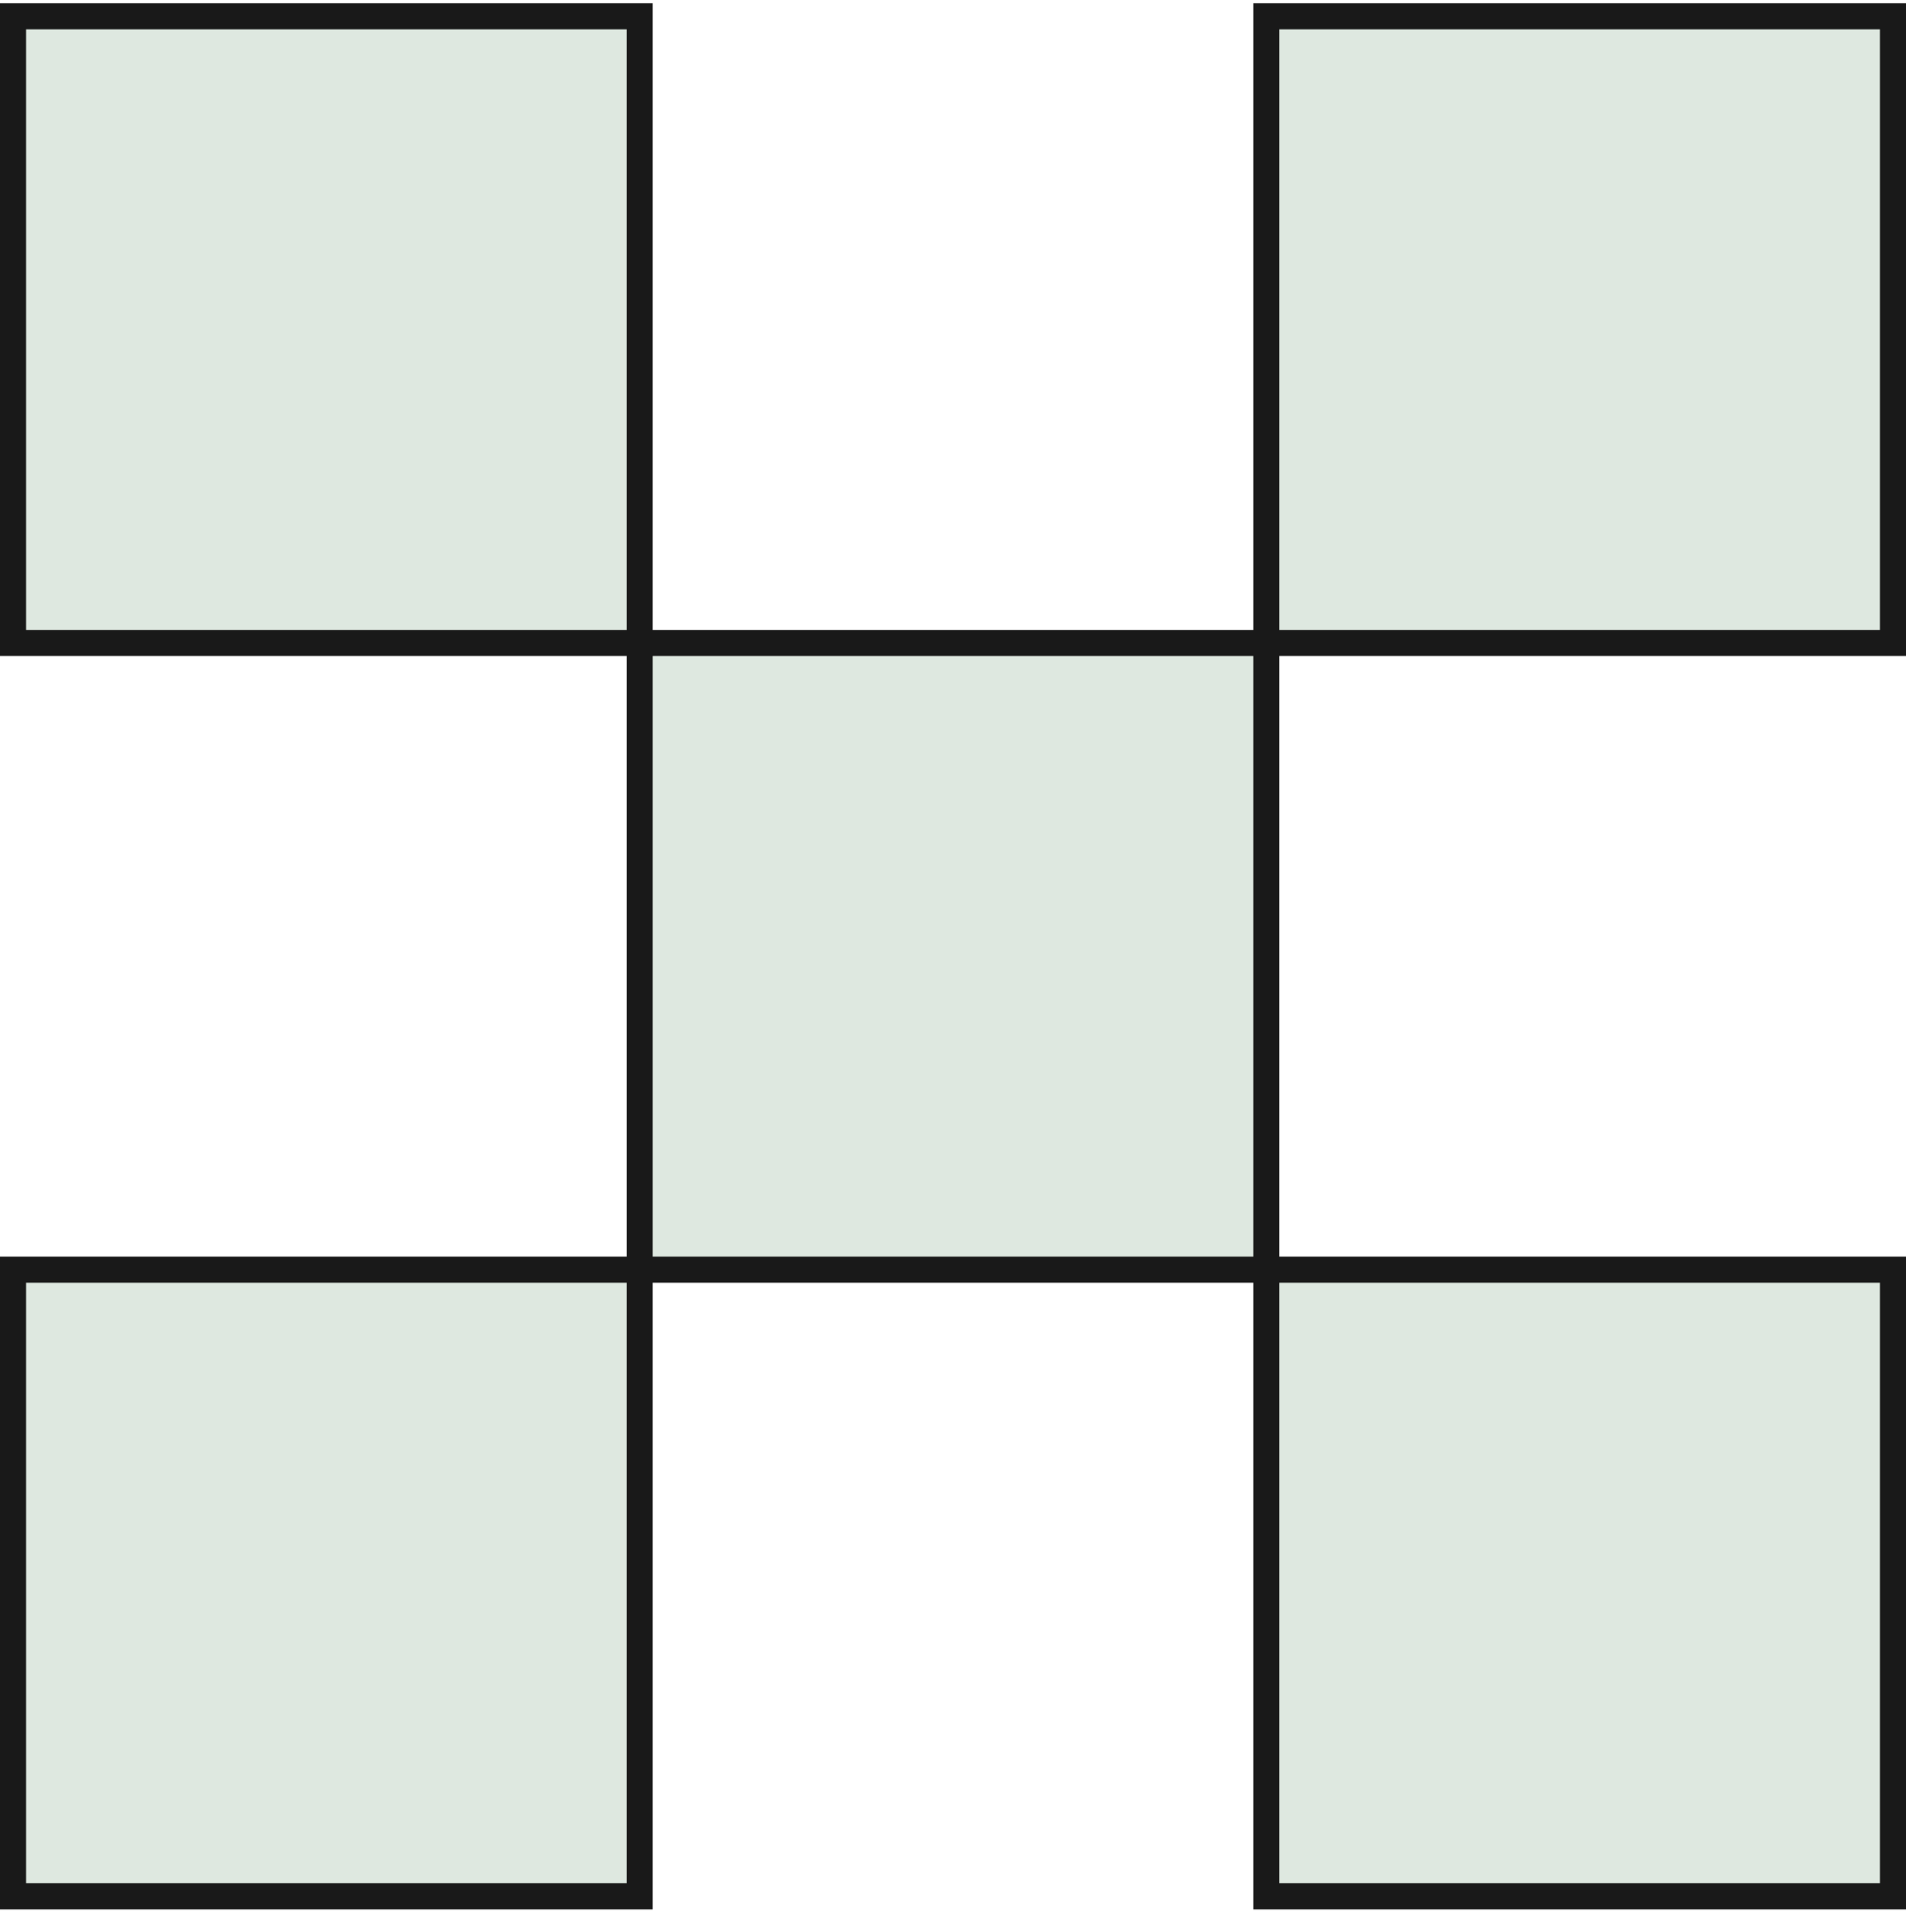 <svg width="73" height="74" viewBox="0 0 73 74" fill="none" xmlns="http://www.w3.org/2000/svg">
<path d="M24.5 48.626H0.5V72.626H24.5V48.626Z" fill="#DEE8E0" stroke="#191919"/>
<path d="M72.5 48.626H48.5V72.626H72.5V48.626Z" fill="#DEE8E0" stroke="#191919"/>
<path d="M48.5 24.625H24.5V48.626H48.5V24.625Z" fill="#DEE8E0" stroke="#191919"/>
<path d="M72.5 24.625V0.625H48.5V24.625H72.5Z" fill="#DEE8E0" stroke="#191919"/>
<path d="M24.5 24.625V0.625H0.5V24.625H24.5Z" fill="#DEE8E0" stroke="#191919"/>
</svg>

